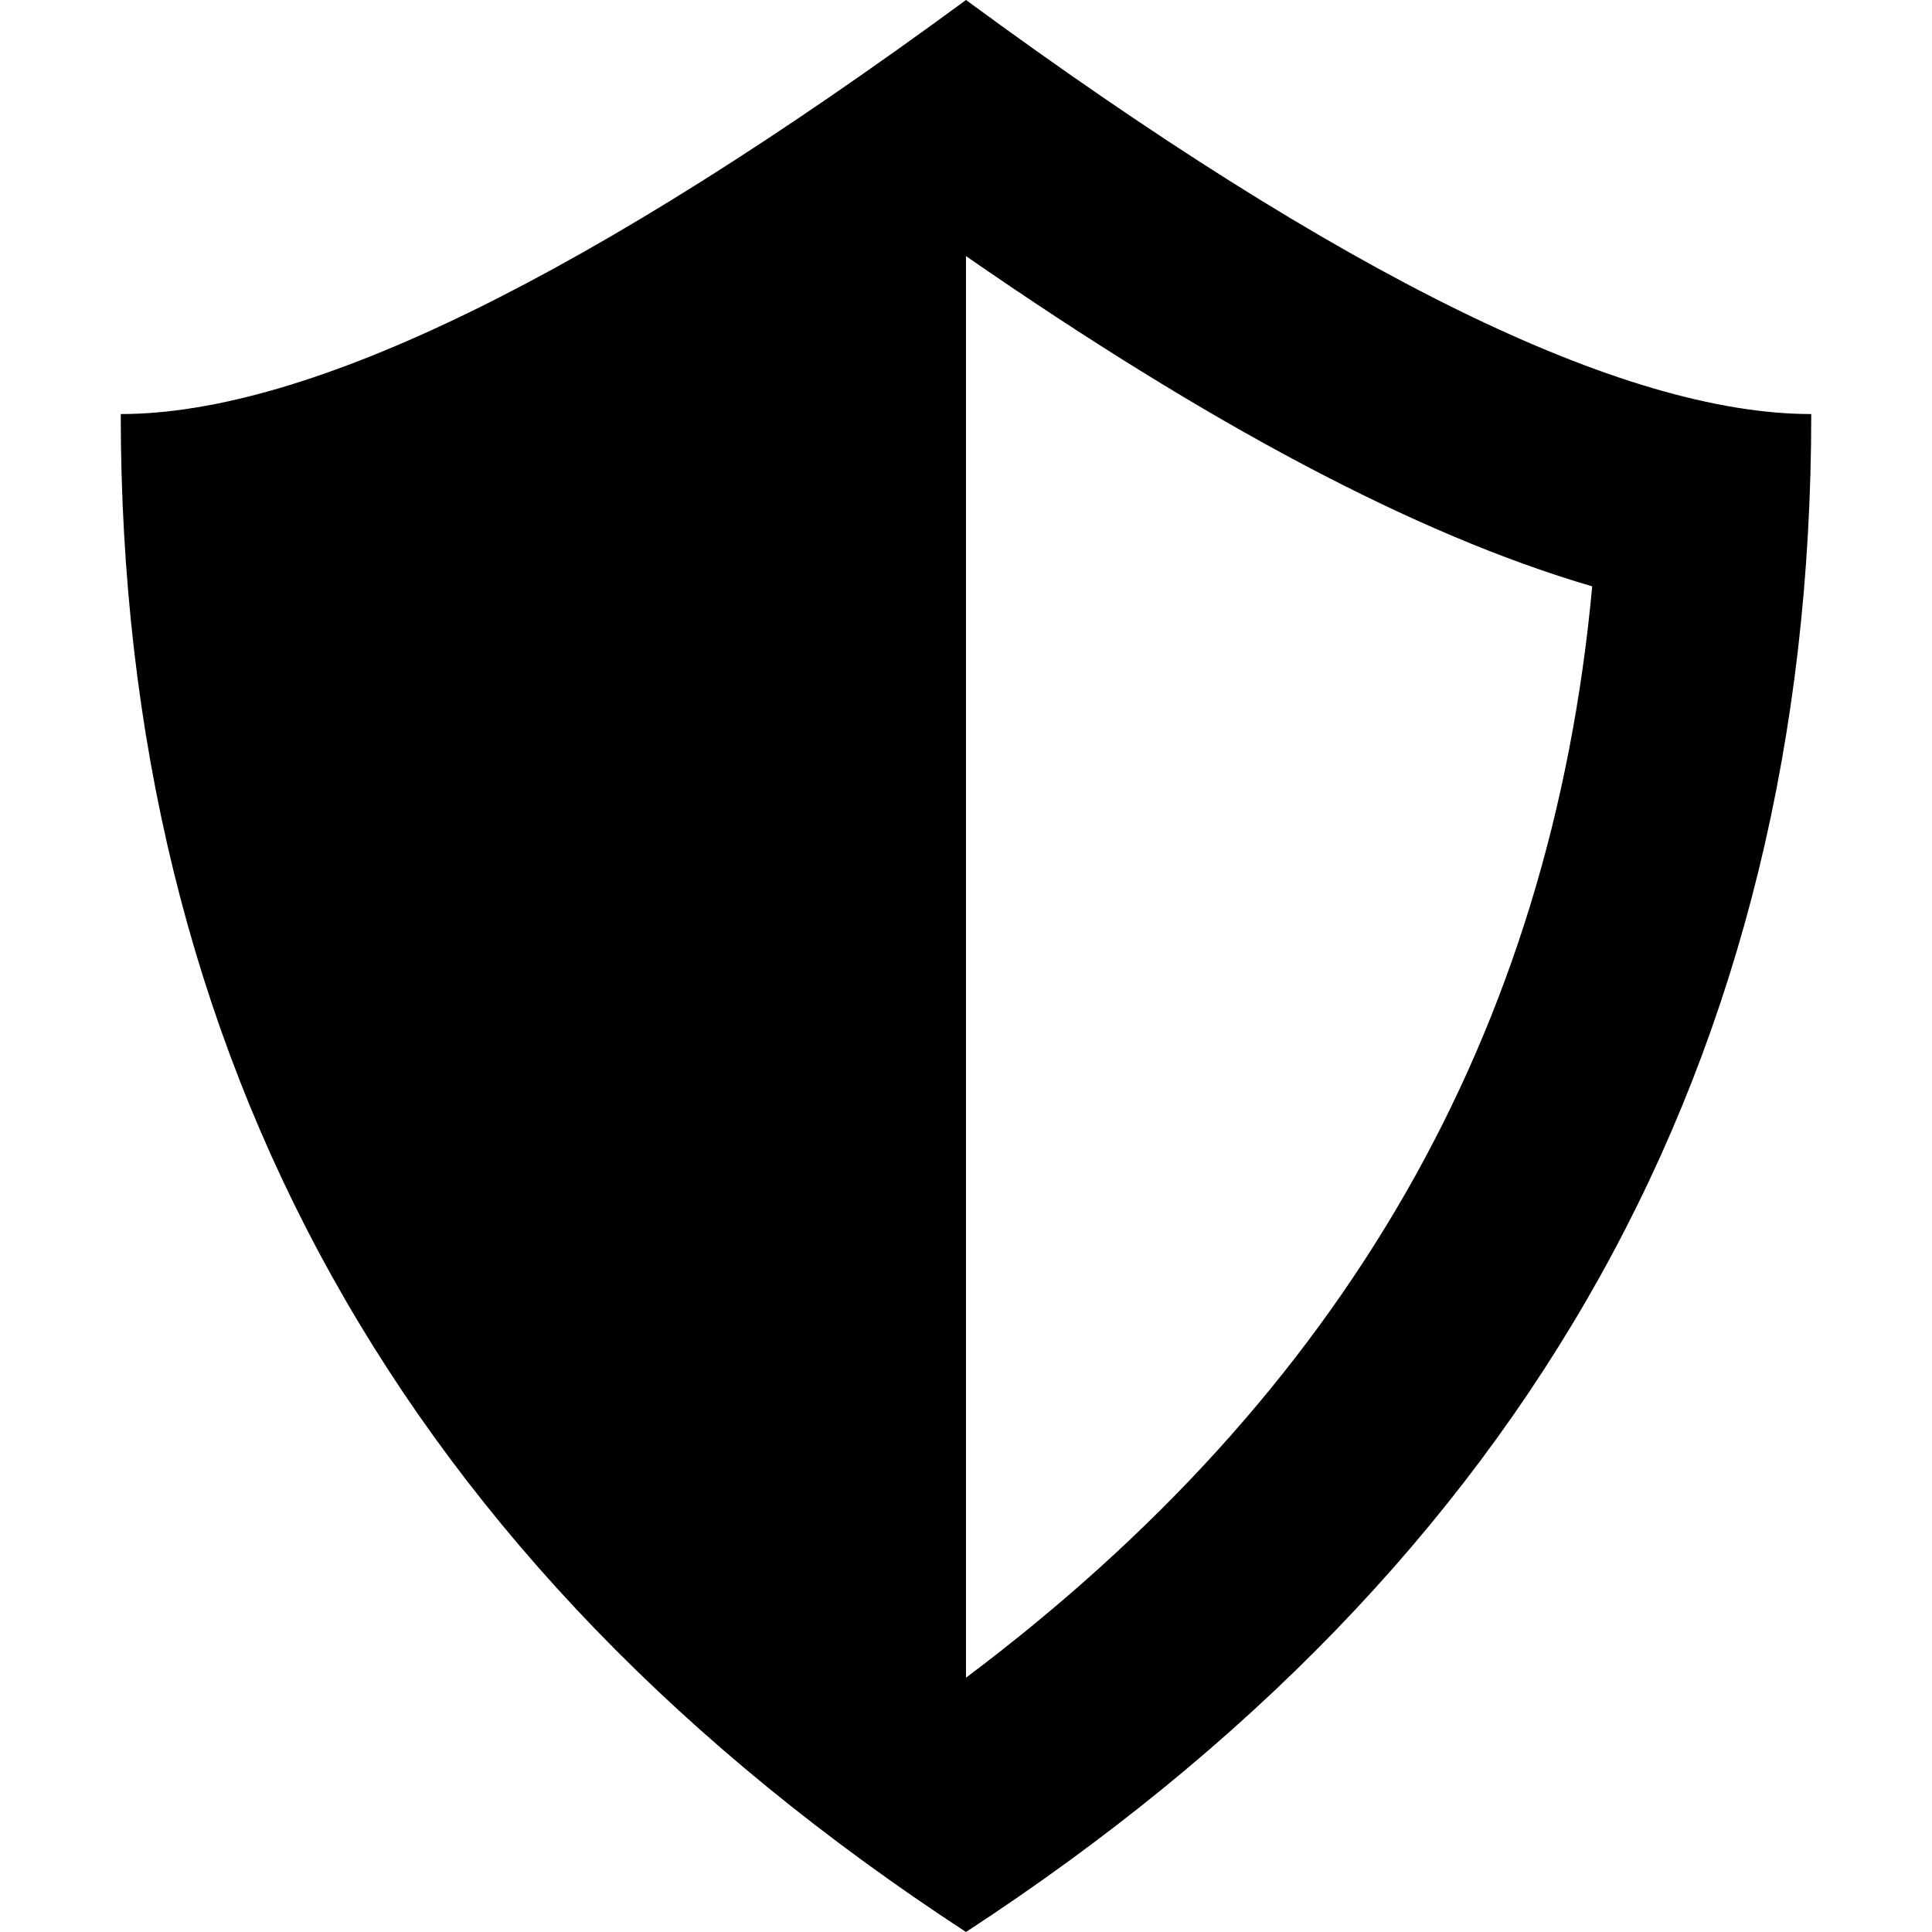 <?xml version="1.0" encoding="UTF-8"?>
<svg width="16px" height="16px" viewBox="0 0 16 16" version="1.1" xmlns="http://www.w3.org/2000/svg" xmlns:xlink="http://www.w3.org/1999/xlink">
    <!-- Generator: Sketch 49.2 (51160) - http://www.bohemiancoding.com/sketch -->
    <title>Shield</title>
    <desc>Created with Sketch.</desc>
    <defs></defs>
    <g id="Shield" stroke="none" stroke-width="1" fill="none" fill-rule="evenodd">
        <path d="M8,16 C12.667,12.952 15,8.762 15,3.429 C13.444,3.429 11.111,2.286 8,0 C4.889,2.286 2.556,3.429 1,3.429 C1,8.762 3.333,12.952 8,16 Z M8,2.121 C10.005,3.509 11.715,4.425 13.186,4.856 C12.844,8.558 11.135,11.539 8,13.894 L8,2.121 Z" fill="#000000"></path>
    </g>
</svg>